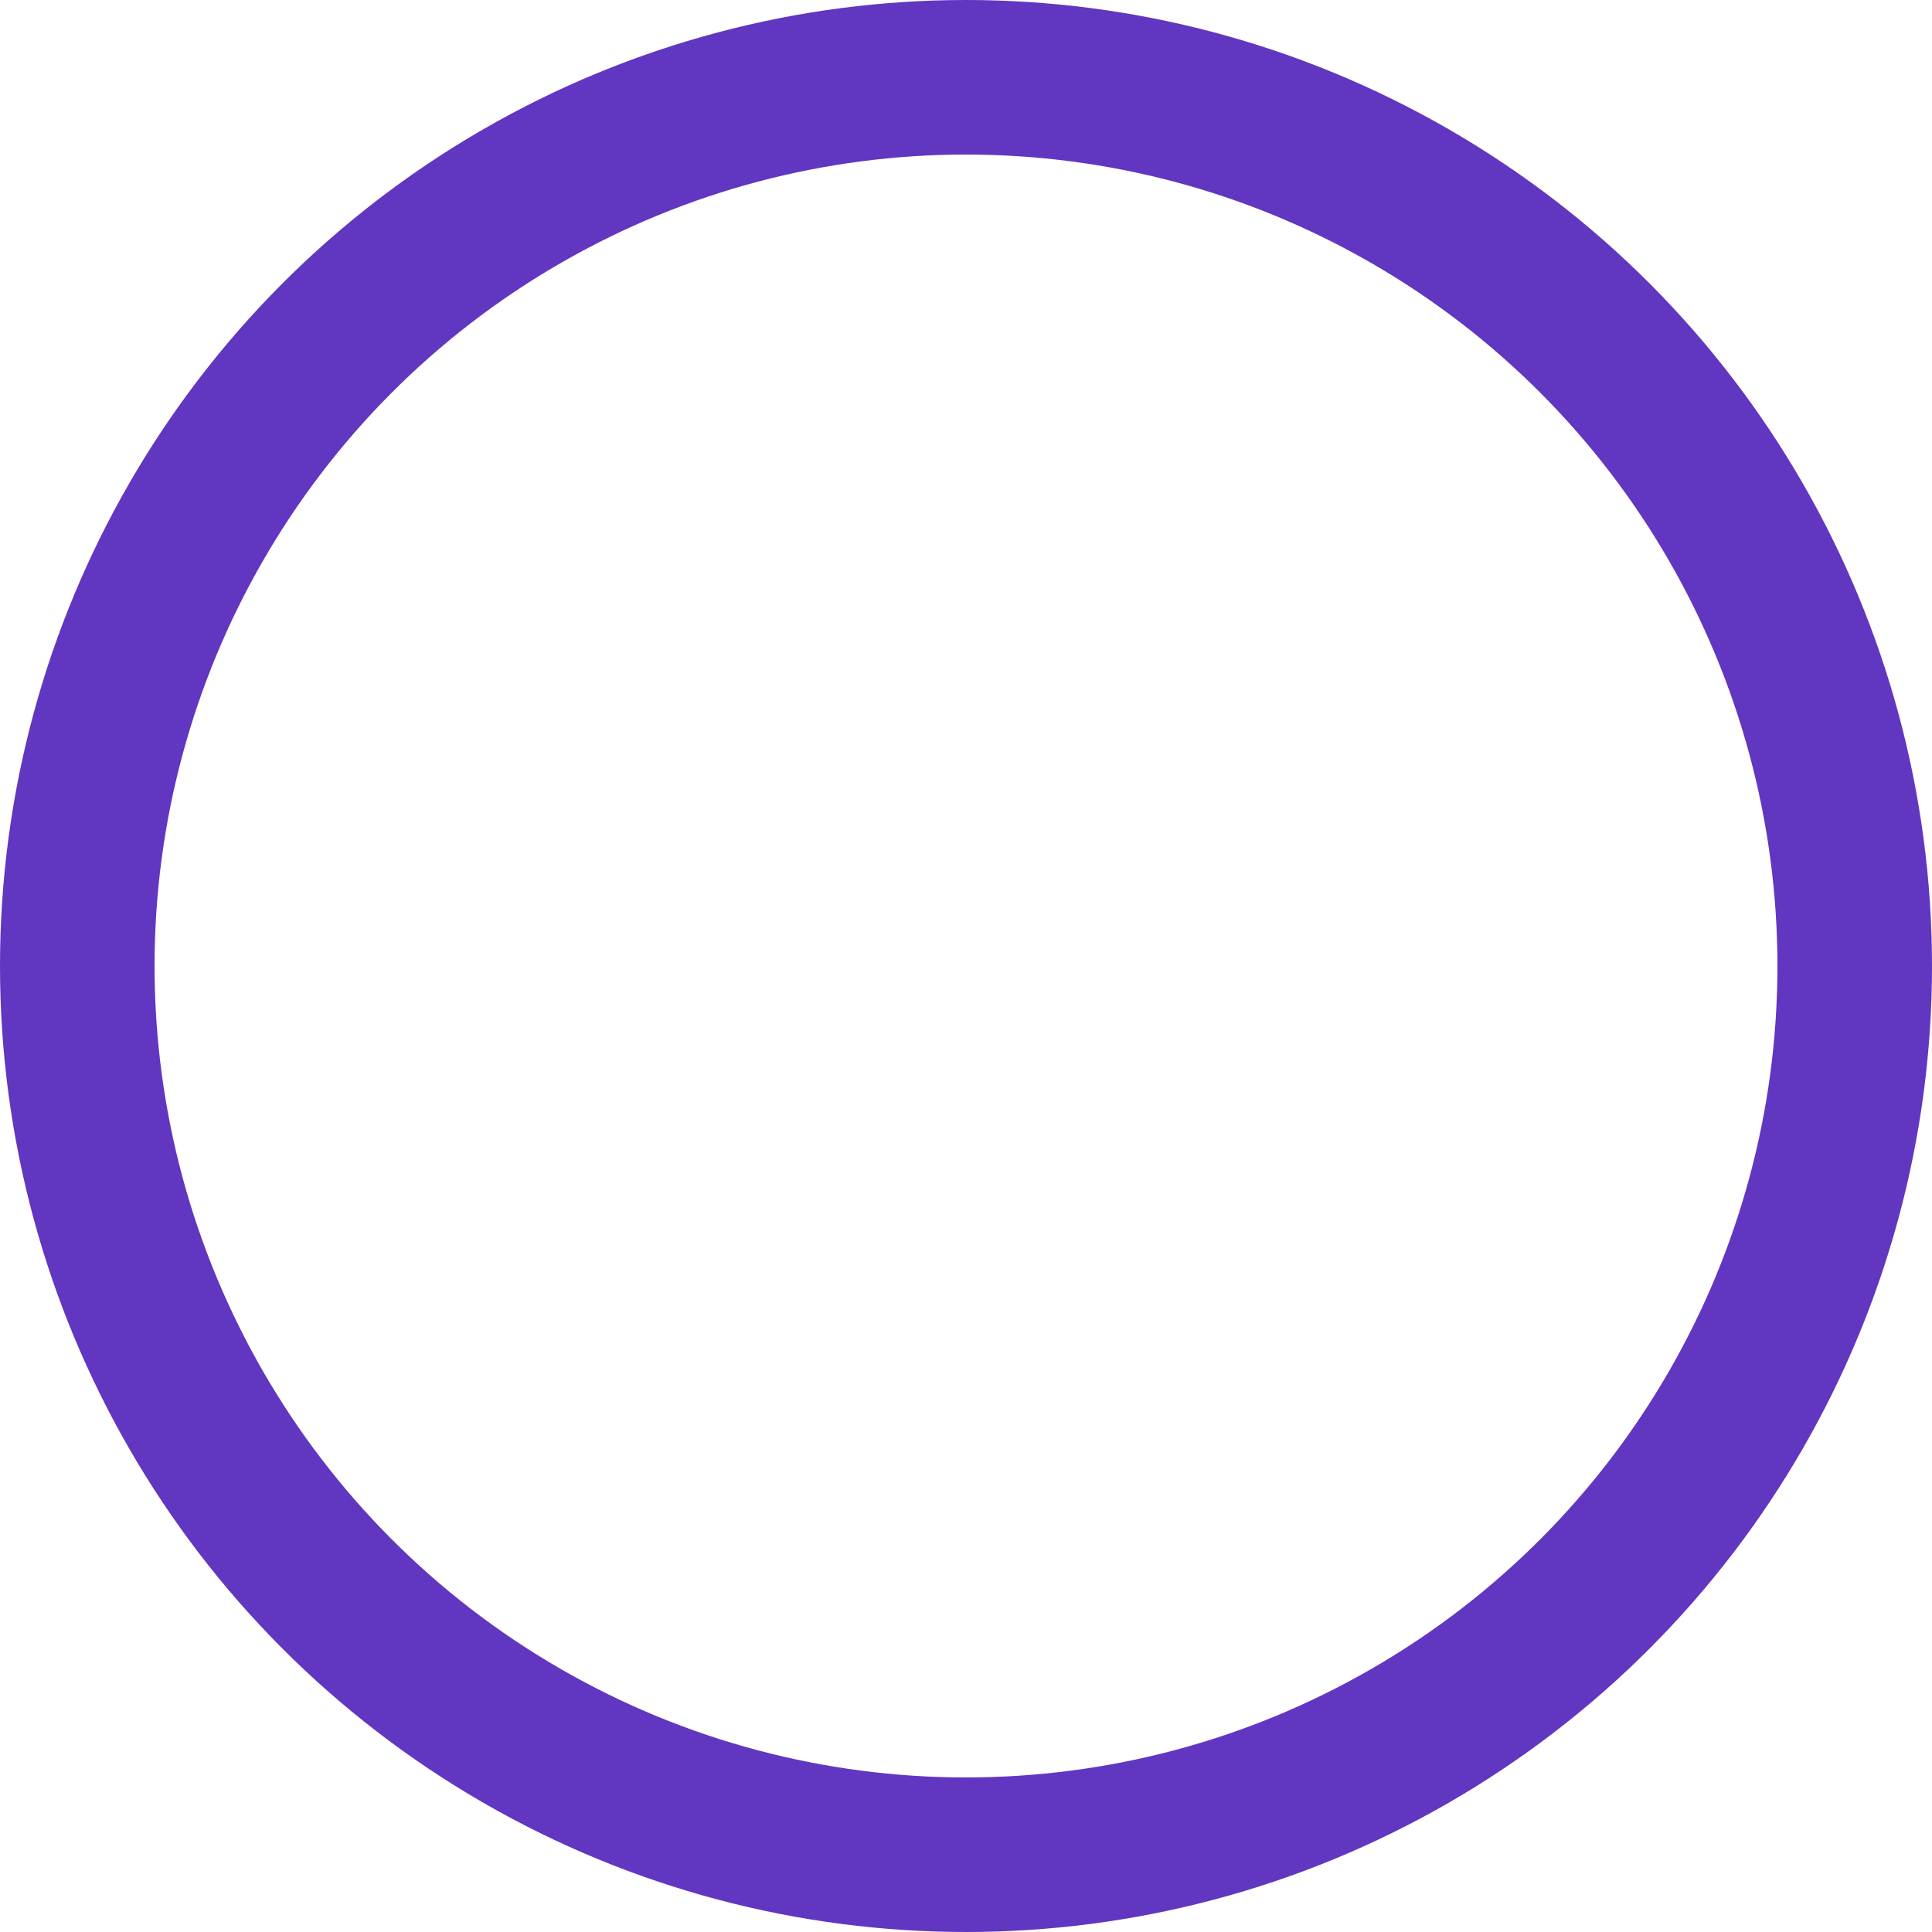 <svg xmlns="http://www.w3.org/2000/svg" width="25" height="25" viewBox="0 0 25 25">
  <g id="Ellipse_1101" data-name="Ellipse 1101" fill="rgba(255,255,255,0)" stroke="#6136c1" stroke-width="2">
    <circle cx="12.5" cy="12.5" r="12.5" stroke="none"/>
    <circle cx="12.5" cy="12.5" r="11.5" fill="none"/>
  </g>
</svg>
